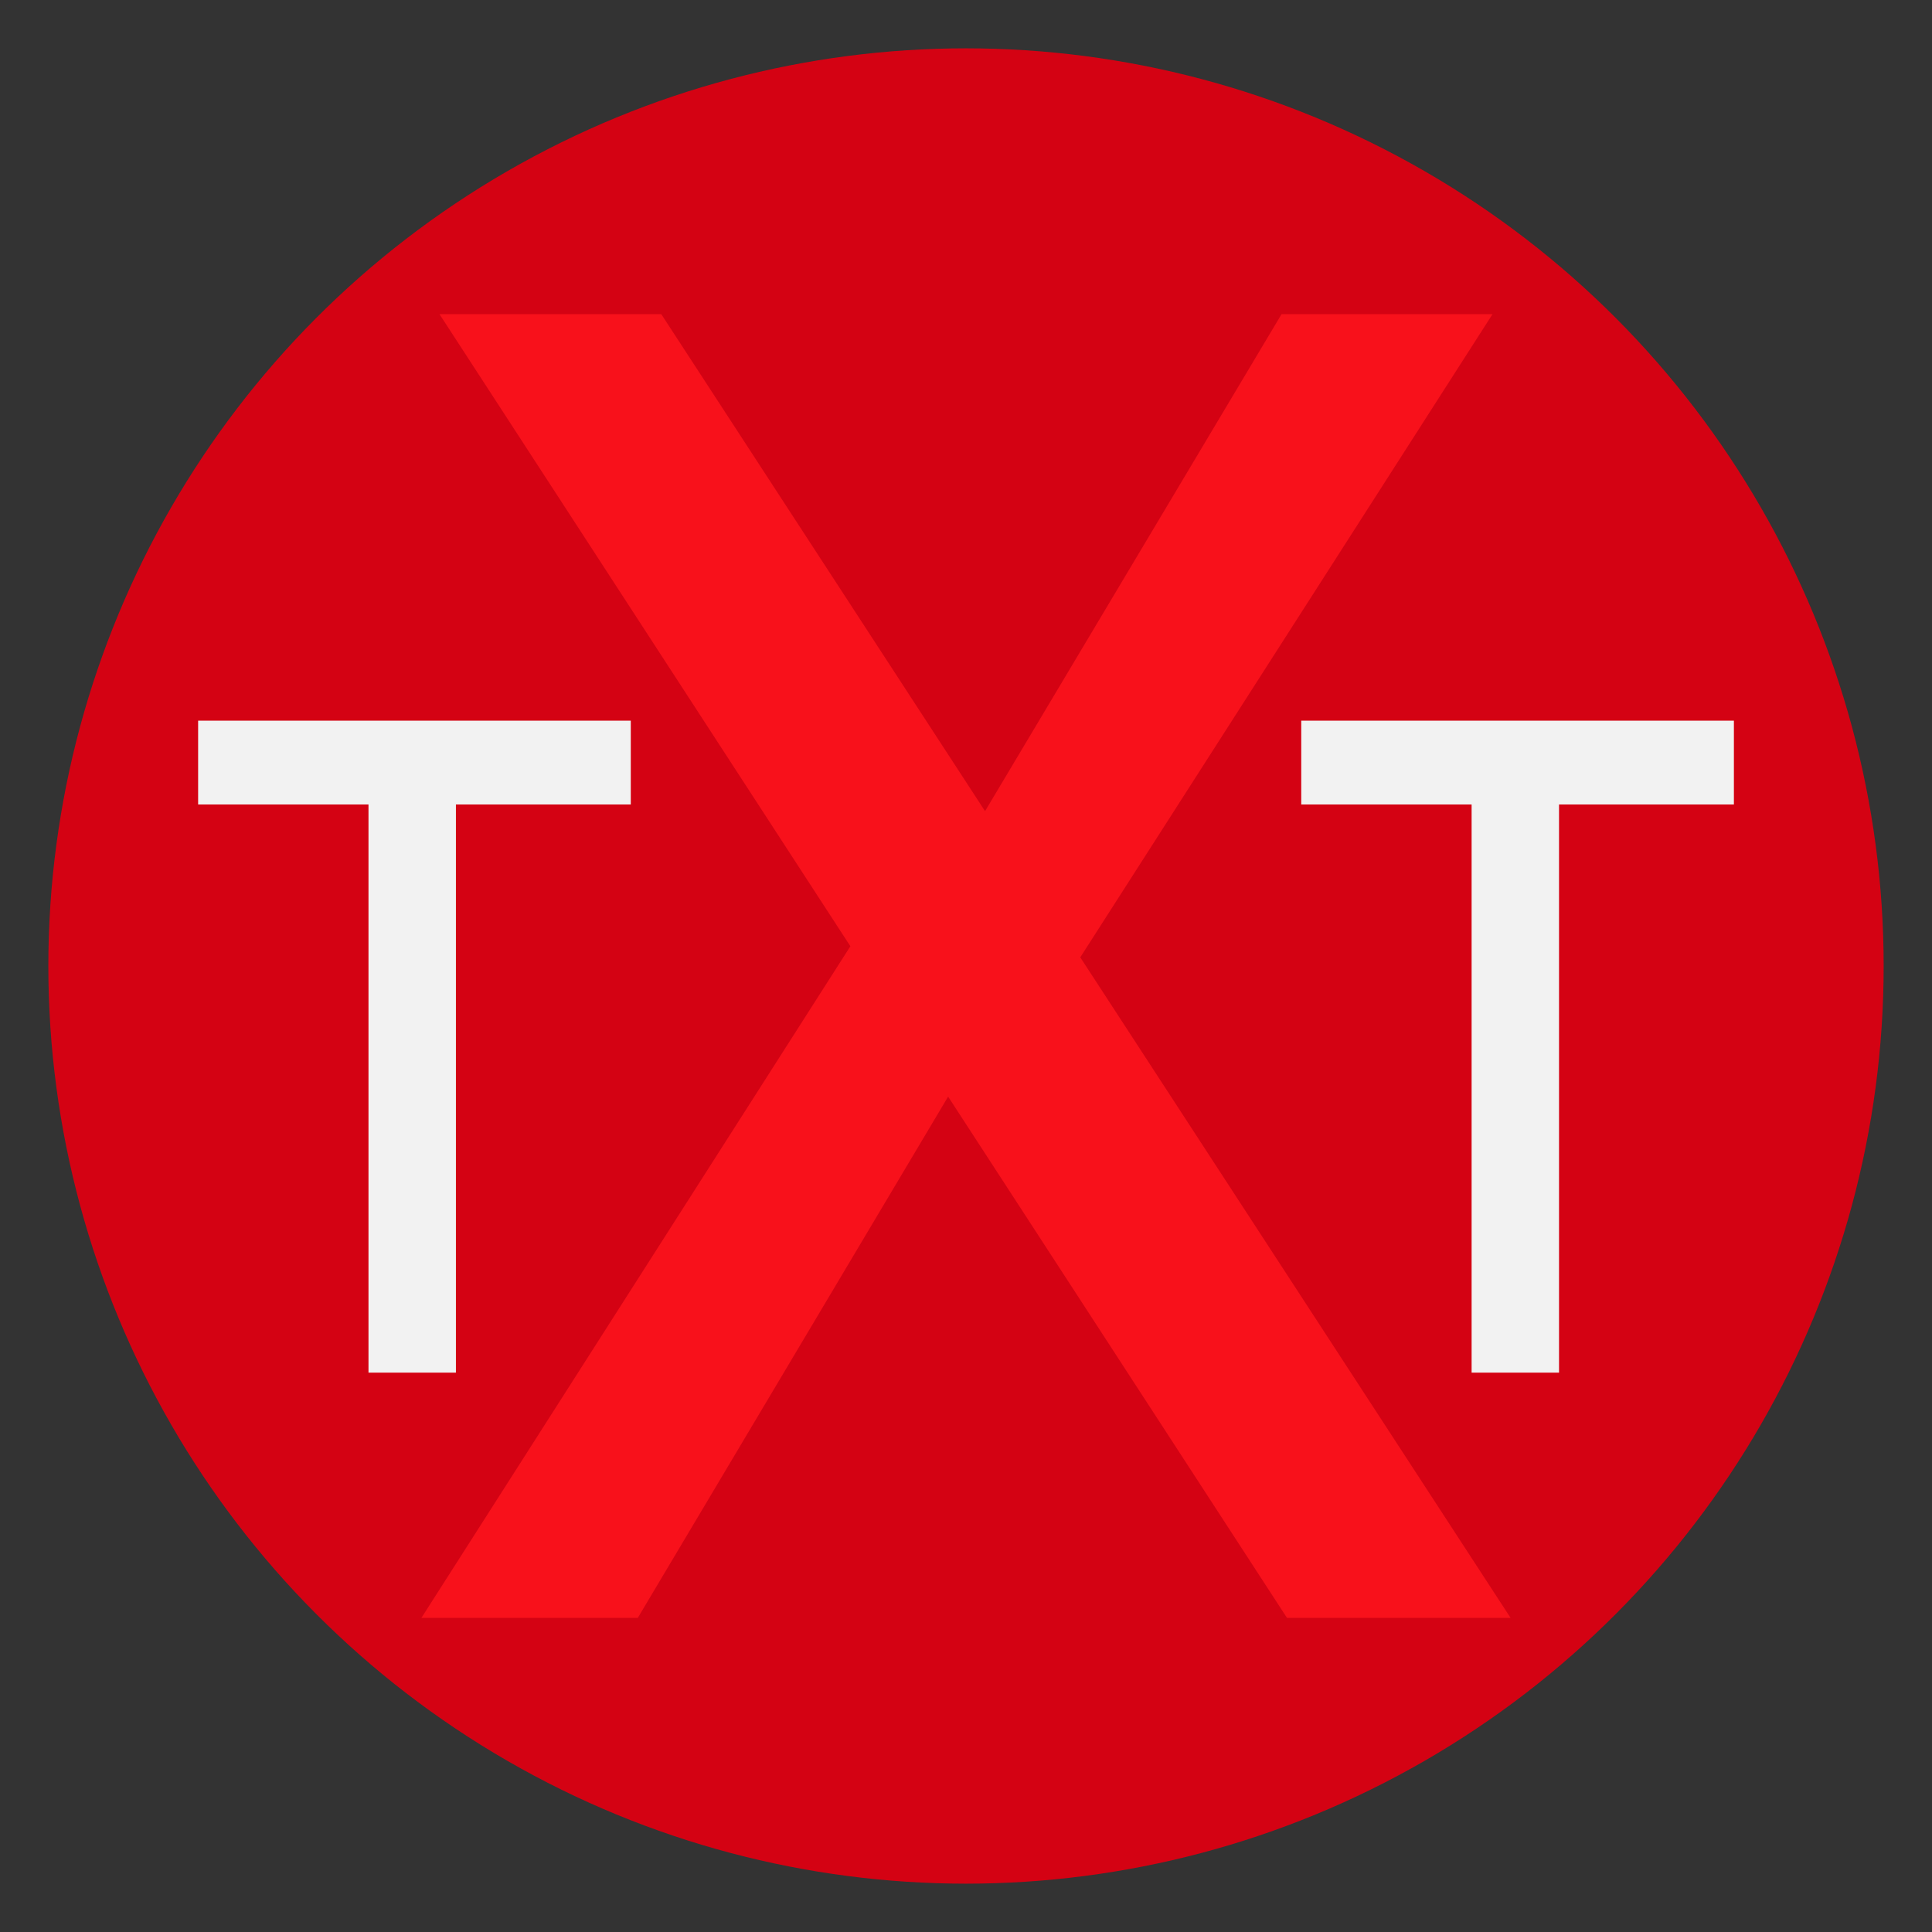<svg
   xmlns="http://www.w3.org/2000/svg"
   viewBox="0 0 100 100"
   width="1"
   height="1"
>
  <rect x="0" y="0" width="100" height="100" fill="#333333" stroke="none"/>
  <circle
    style="fill:#d40213;stroke:none"
    transform="translate(1152.5,1152.5)"
    cx="-1102.5"
    cy="-1102.5"
    r="47.498"
	/>
  <path
    d="m 10.255,37.3 h 22.394 v 4.341 h -9.051 v 29.408 h -4.525 v -29.408 h -8.818 z"
    style="font-size:46.667px;letter-spacing:30px;fill:#f2f2f2;stroke-width:5.833;stroke-linecap:round;stroke-linejoin:round;stroke-miterlimit:1.5" 
	/>
  <path
    d="m 67.352,37.3 h 22.394 v 4.341 h -9.051 v 29.408 h -4.525 v -29.408 h -8.818 z"
    style="font-size:46.667px;letter-spacing:30px;fill:#f2f2f2;stroke-width:5.833;stroke-linecap:round;stroke-linejoin:round;stroke-miterlimit:1.5" />
  <path
    d="M 22.747,16.26 H 34.227 L 78.187,83.74 H 66.613 Z M 21.813,83.74 45.24,47.06 49.627,55.833 33.013,83.74 Z M 49.907,43.793 66.333,16.26 H 77.253 l -22.493,35.093 z"
    style="font-size:93.333px;line-height:0;font-family:'Josefin Sans';-inkscape-font-specification:'Josefin Sans';letter-spacing:0px;fill:#f8111b;stroke-width:100"
	/>
</svg>

